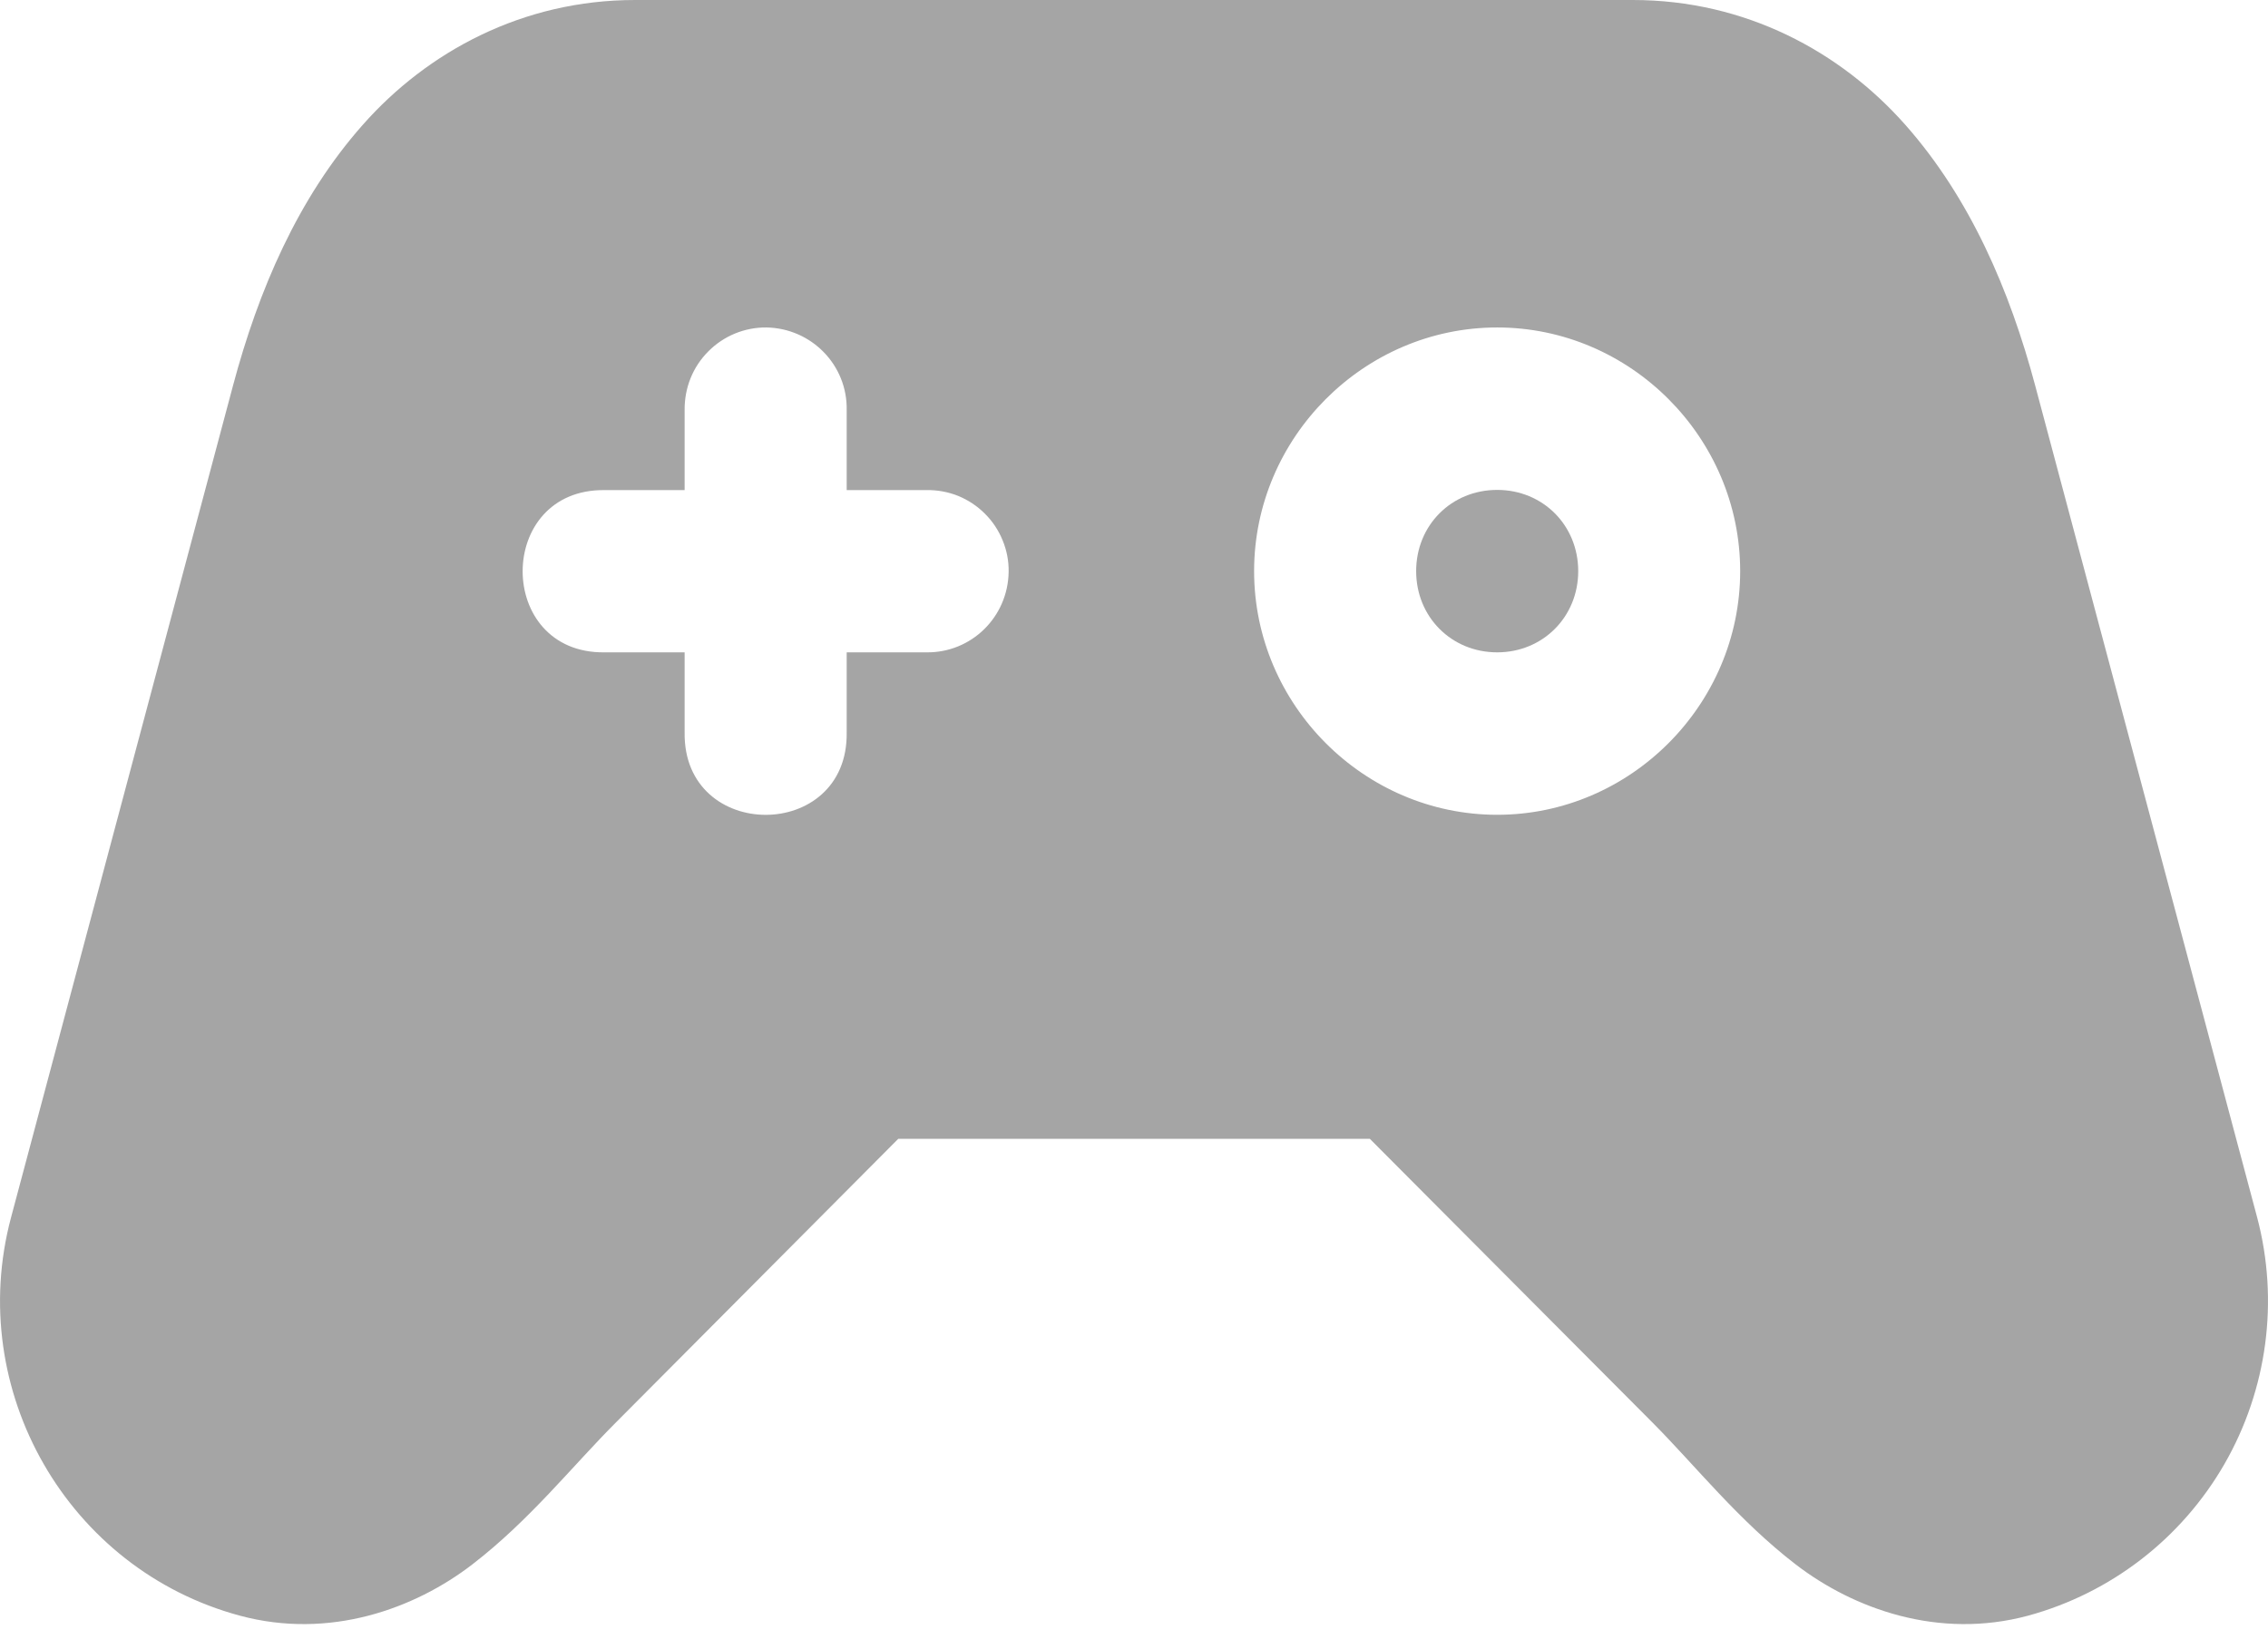 <svg width="22" height="16" viewBox="0 0 22 16" fill="none" xmlns="http://www.w3.org/2000/svg">
<path d="M6.16 0C5.071 0 4.147 0.5 3.519 1.211C2.889 1.922 2.506 2.819 2.26 3.742L0.107 11.812C-0.34 13.487 0.658 15.226 2.327 15.675C3.196 15.909 4.021 15.609 4.58 15.179C5.14 14.748 5.551 14.224 5.976 13.799L8.713 11.049H13.288L16.027 13.799C16.45 14.224 16.86 14.748 17.42 15.179C17.98 15.609 18.805 15.909 19.673 15.675C20.477 15.456 21.162 14.926 21.578 14.203C21.994 13.479 22.108 12.619 21.895 11.812L19.742 3.742C19.496 2.819 19.111 1.922 18.482 1.211C17.853 0.5 16.93 0 15.839 0H6.16ZM7.435 3.177C7.873 3.185 8.221 3.543 8.213 3.978V4.755H8.988C9.092 4.753 9.196 4.772 9.294 4.811C9.391 4.851 9.479 4.909 9.553 4.983C9.628 5.057 9.686 5.145 9.726 5.243C9.766 5.34 9.786 5.444 9.784 5.549C9.777 5.988 9.421 6.334 8.988 6.329H8.213V7.106C8.229 8.172 6.626 8.172 6.641 7.106V6.329H5.867C4.804 6.345 4.804 4.74 5.867 4.755H6.641V3.978C6.64 3.873 6.659 3.768 6.698 3.671C6.737 3.573 6.796 3.484 6.87 3.41C6.944 3.335 7.032 3.276 7.129 3.236C7.226 3.196 7.33 3.176 7.435 3.177ZM14.523 3.177C15.815 3.177 16.88 4.245 16.88 5.541C16.88 6.837 15.815 7.905 14.523 7.905C13.23 7.905 12.165 6.837 12.165 5.541C12.165 4.245 13.23 3.177 14.523 3.177Z" fill="#A5A5A5"/>
<path d="M14.523 4.753C14.966 4.753 15.309 5.096 15.309 5.541C15.309 5.985 14.966 6.329 14.523 6.329C14.079 6.329 13.737 5.985 13.737 5.541C13.737 5.096 14.079 4.753 14.523 4.753Z" fill="#A5A5A5"/>
</svg>
